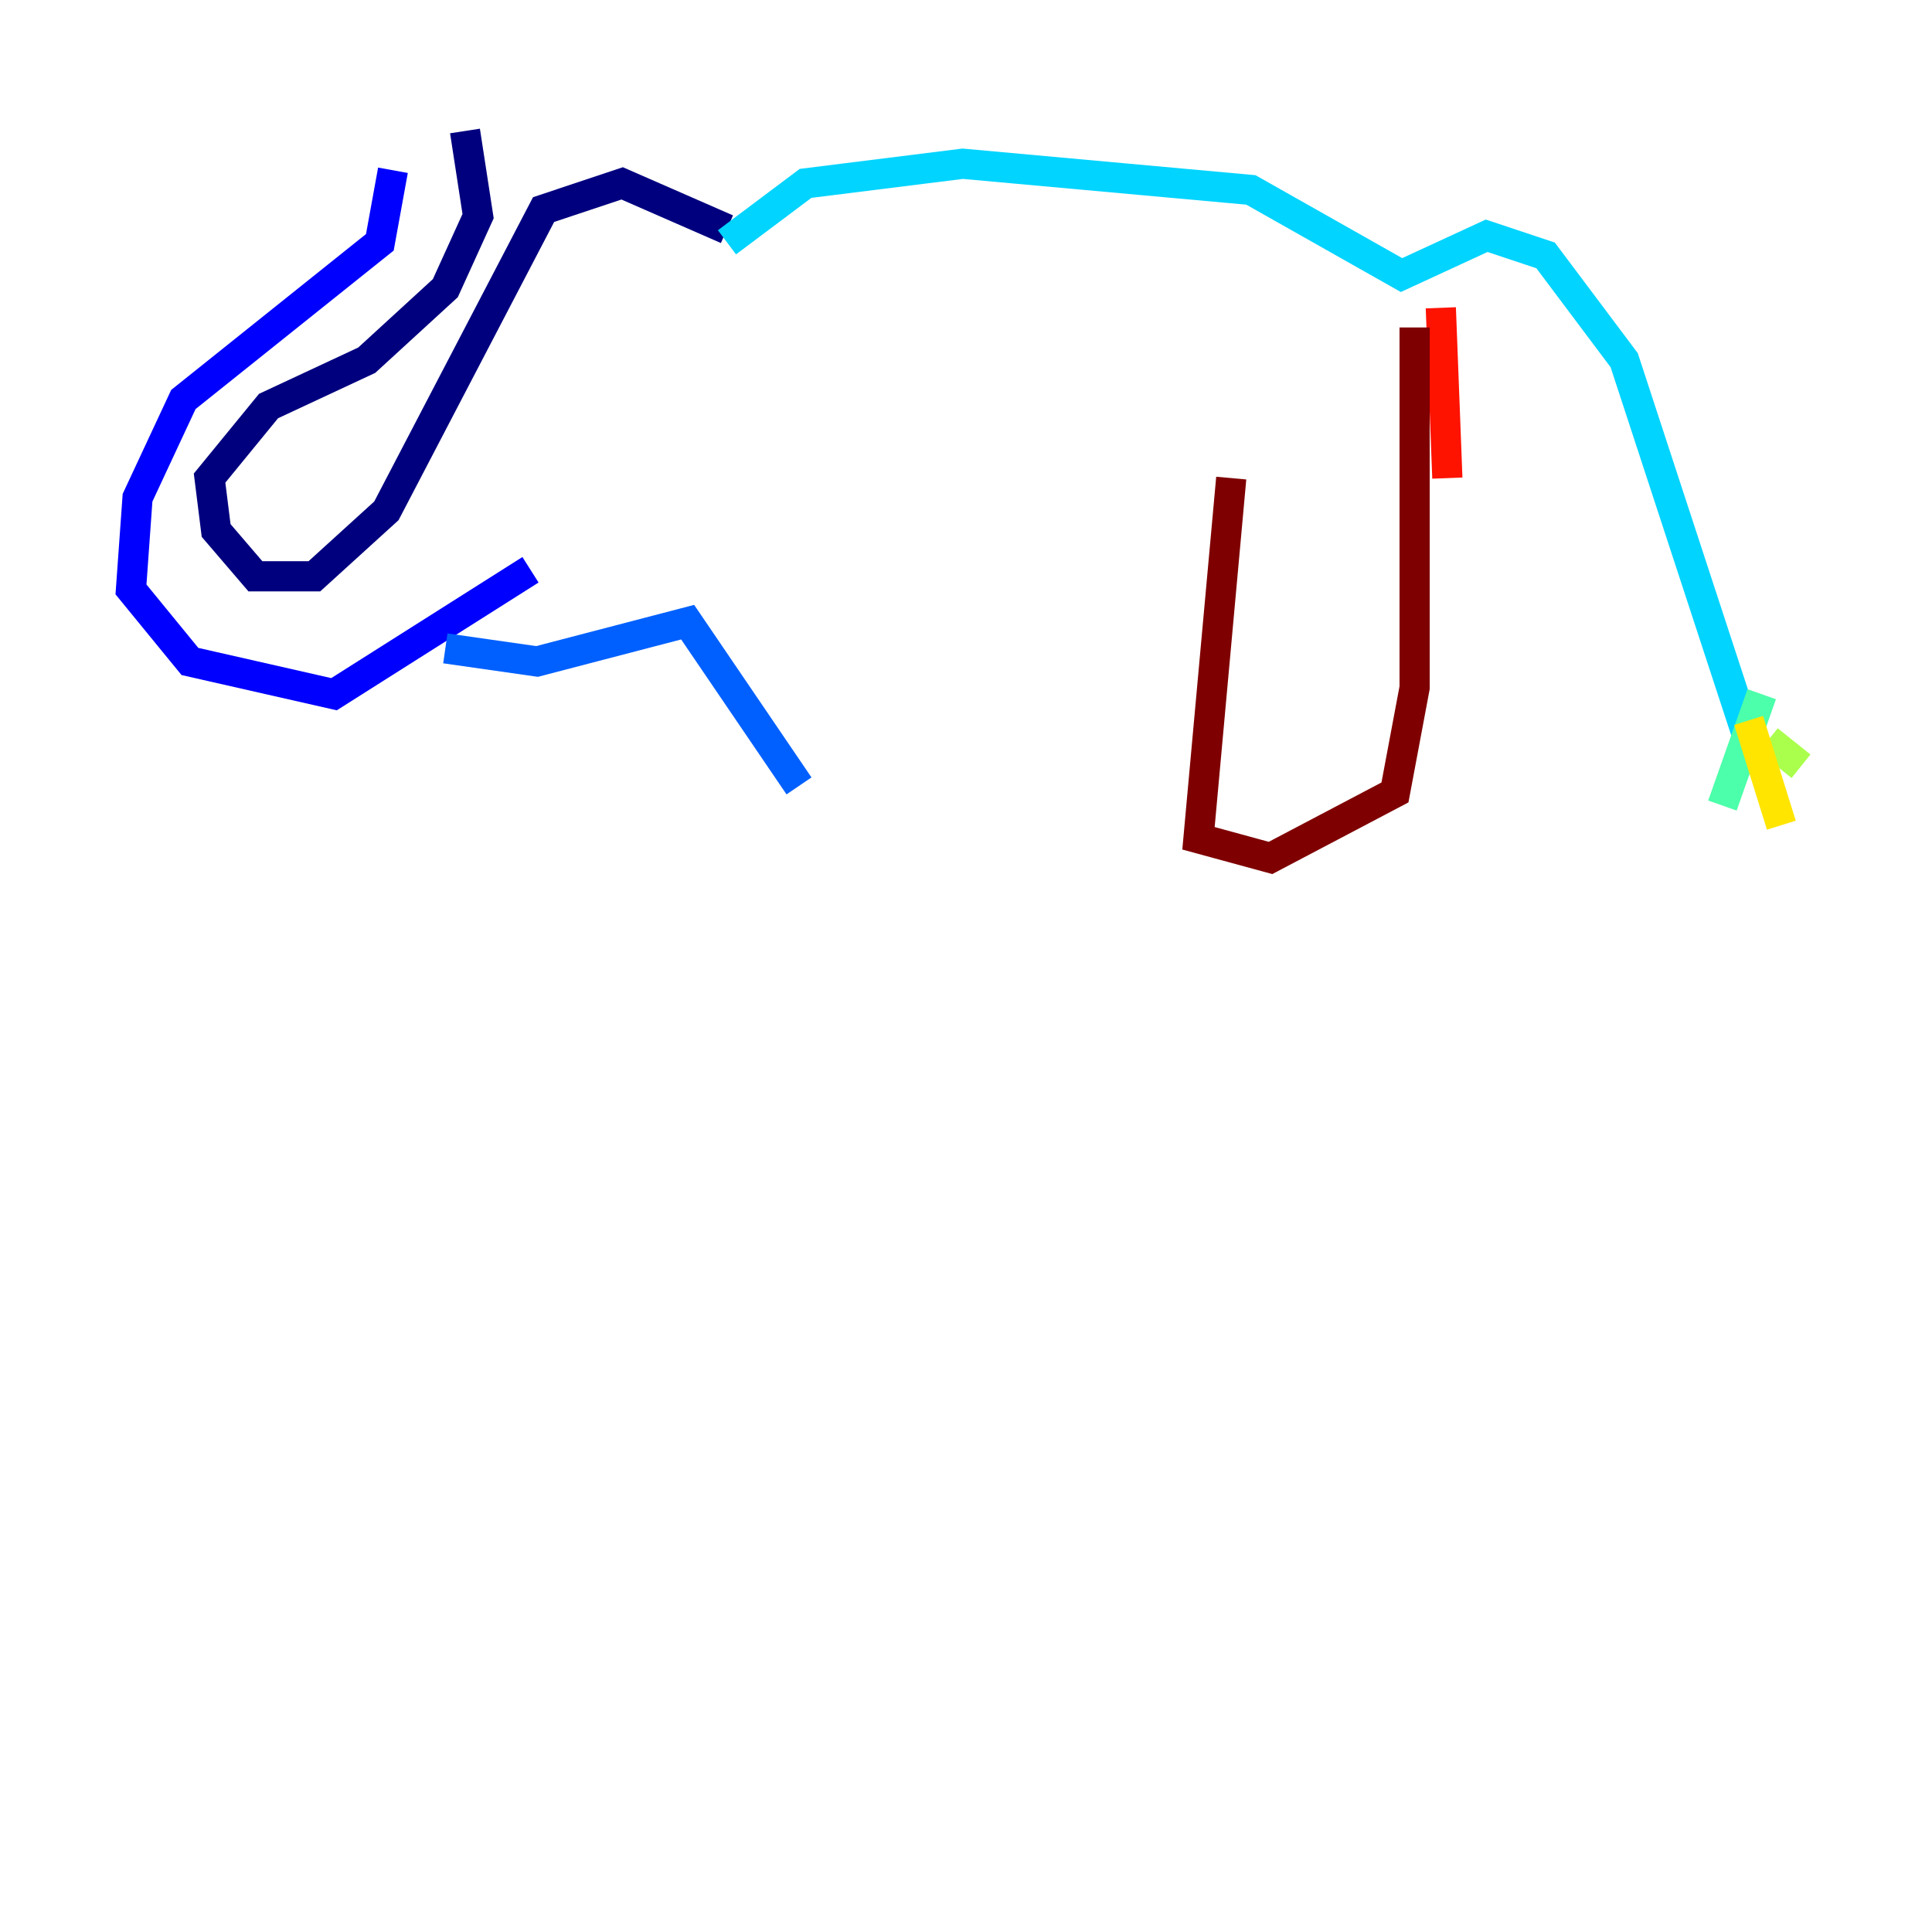 <?xml version="1.0" encoding="utf-8" ?>
<svg baseProfile="tiny" height="128" version="1.2" viewBox="0,0,128,128" width="128" xmlns="http://www.w3.org/2000/svg" xmlns:ev="http://www.w3.org/2001/xml-events" xmlns:xlink="http://www.w3.org/1999/xlink"><defs /><polyline fill="none" points="48.163,15.186 41.22,12.149 36.014,13.885 25.6,33.844 20.827,38.183 16.922,38.183 14.319,35.146 13.885,31.675 17.79,26.902 24.298,23.864 29.505,19.091 31.675,14.319 30.807,8.678" stroke="#00007f" stroke-width="2" /><polyline fill="none" points="26.034,11.281 25.166,16.054 12.149,26.468 9.112,32.976 8.678,39.051 12.583,43.824 22.129,45.993 35.146,37.749" stroke="#0000fe" stroke-width="2" /><polyline fill="none" points="29.505,42.956 35.58,43.824 45.559,41.22 52.936,52.068" stroke="#0060ff" stroke-width="2" /><polyline fill="none" points="48.163,16.054 53.37,12.149 63.783,10.848 82.875,12.583 92.854,18.224 98.495,15.62 102.4,16.922 107.607,23.864 115.851,49.031" stroke="#00d4ff" stroke-width="2" /><polyline fill="none" points="116.719,45.993 114.115,53.37" stroke="#4cffaa" stroke-width="2" /><polyline fill="none" points="117.153,49.031 119.322,50.766" stroke="#aaff4c" stroke-width="2" /><polyline fill="none" points="115.851,47.729 118.02,54.671" stroke="#ffe500" stroke-width="2" /><polyline fill="none" points="119.322,49.464 119.322,49.464" stroke="#ff7a00" stroke-width="2" /><polyline fill="none" points="95.458,20.393 95.891,31.675" stroke="#fe1200" stroke-width="2" /><polyline fill="none" points="93.722,21.695 93.722,45.559 92.42,52.502 84.176,56.841 79.403,55.539 81.573,31.675" stroke="#7f0000" stroke-width="2" /></svg>